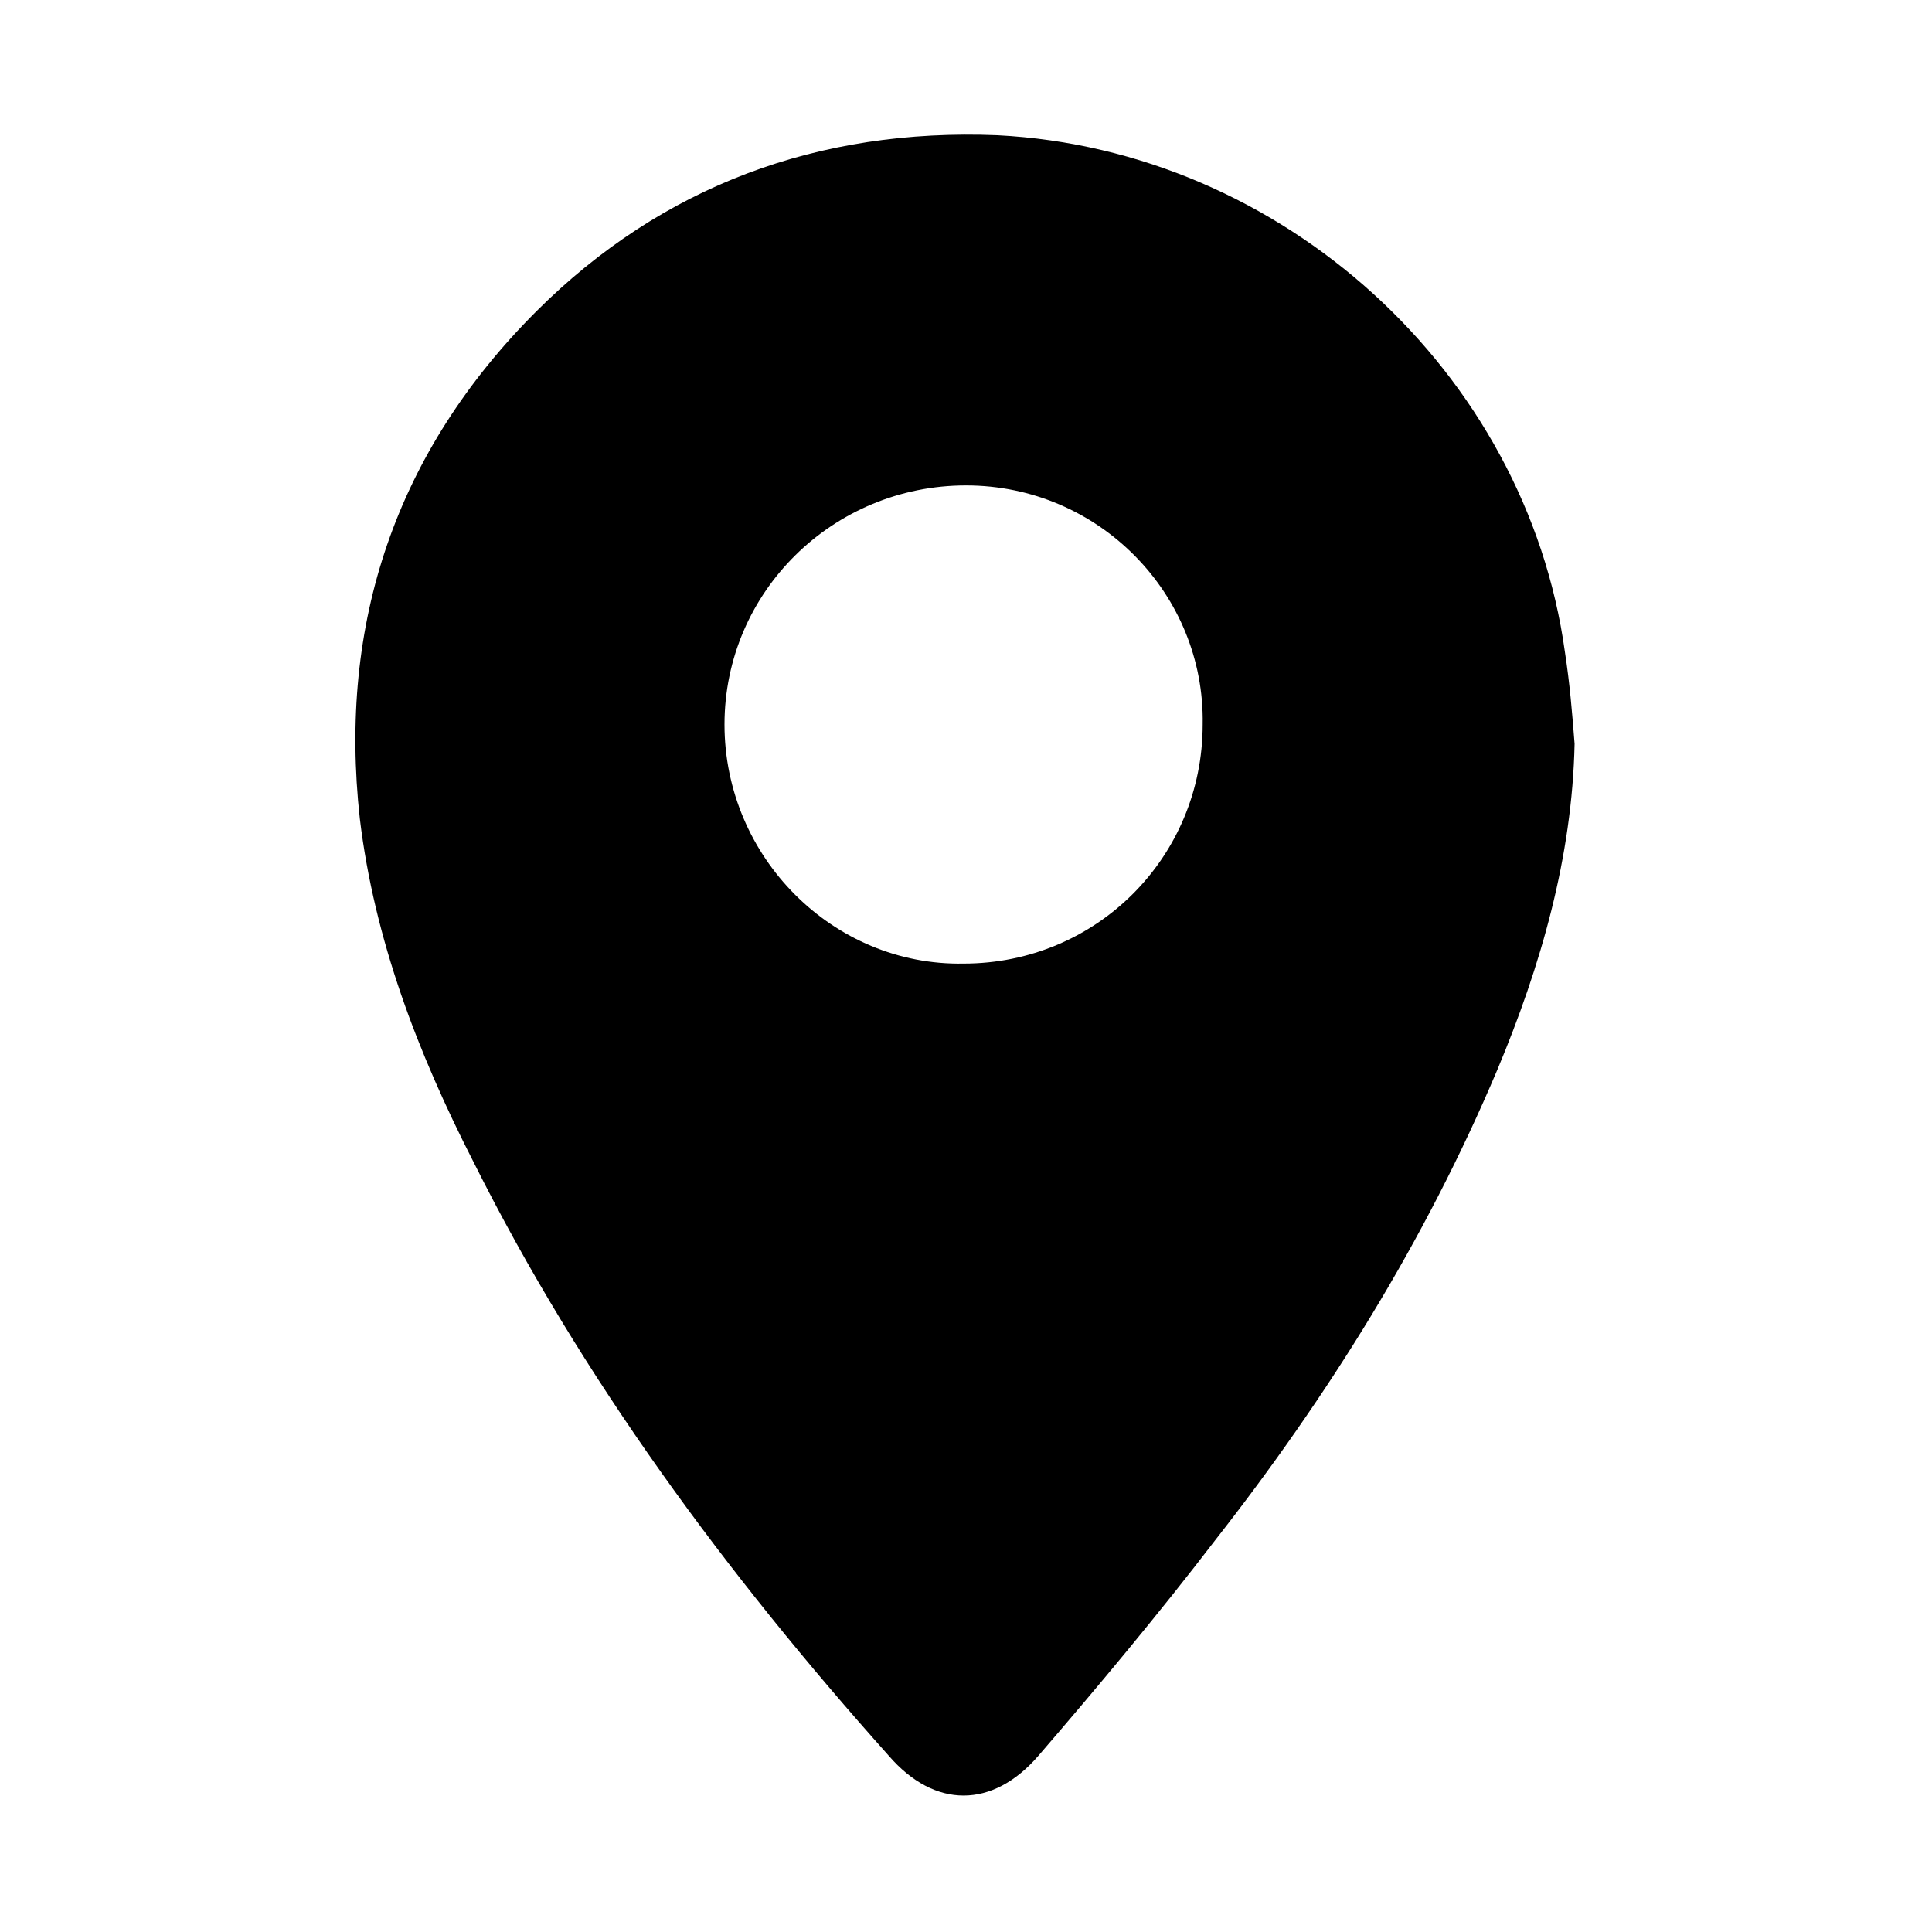<?xml version="1.0" encoding="utf-8"?>
<!-- Generator: Adobe Illustrator 19.0.0, SVG Export Plug-In . SVG Version: 6.00 Build 0)  -->
<svg version="1.1" id="Layer_1" xmlns="http://www.w3.org/2000/svg" xmlns:xlink="http://www.w3.org/1999/xlink" x="0px" y="0px"
	 viewBox="0 0 80 80" style="enable-background:new 0 0 80 80;" xml:space="preserve">
<g id="XMLID_15614_">
	<path id="XMLID_15616_" d="M65.2,30.8c-0.1,4.7-1.4,9.2-3.2,13.5c-3,7.1-7,13.5-11.7,19.5c-2.3,3-4.8,6-7.3,8.9
		c-1.9,2.2-4.3,2.2-6.2,0c-6.7-7.5-12.7-15.6-17.2-24.6c-2.3-4.5-4.1-9.2-4.7-14.2c-0.9-8.1,1.5-15.2,7.3-21
		c5.2-5.2,11.7-7.6,19.1-7.3C53.1,6.2,63.2,15.4,64.8,27C65,28.3,65.1,29.5,65.2,30.8z M40,20.1c-5.5,0-10,4.4-10,9.9
		c0,5.5,4.5,10,9.9,9.9c5.5,0,9.9-4.4,9.9-9.9C49.9,24.6,45.5,20.1,40,20.1z"/>
</g>
</svg>
